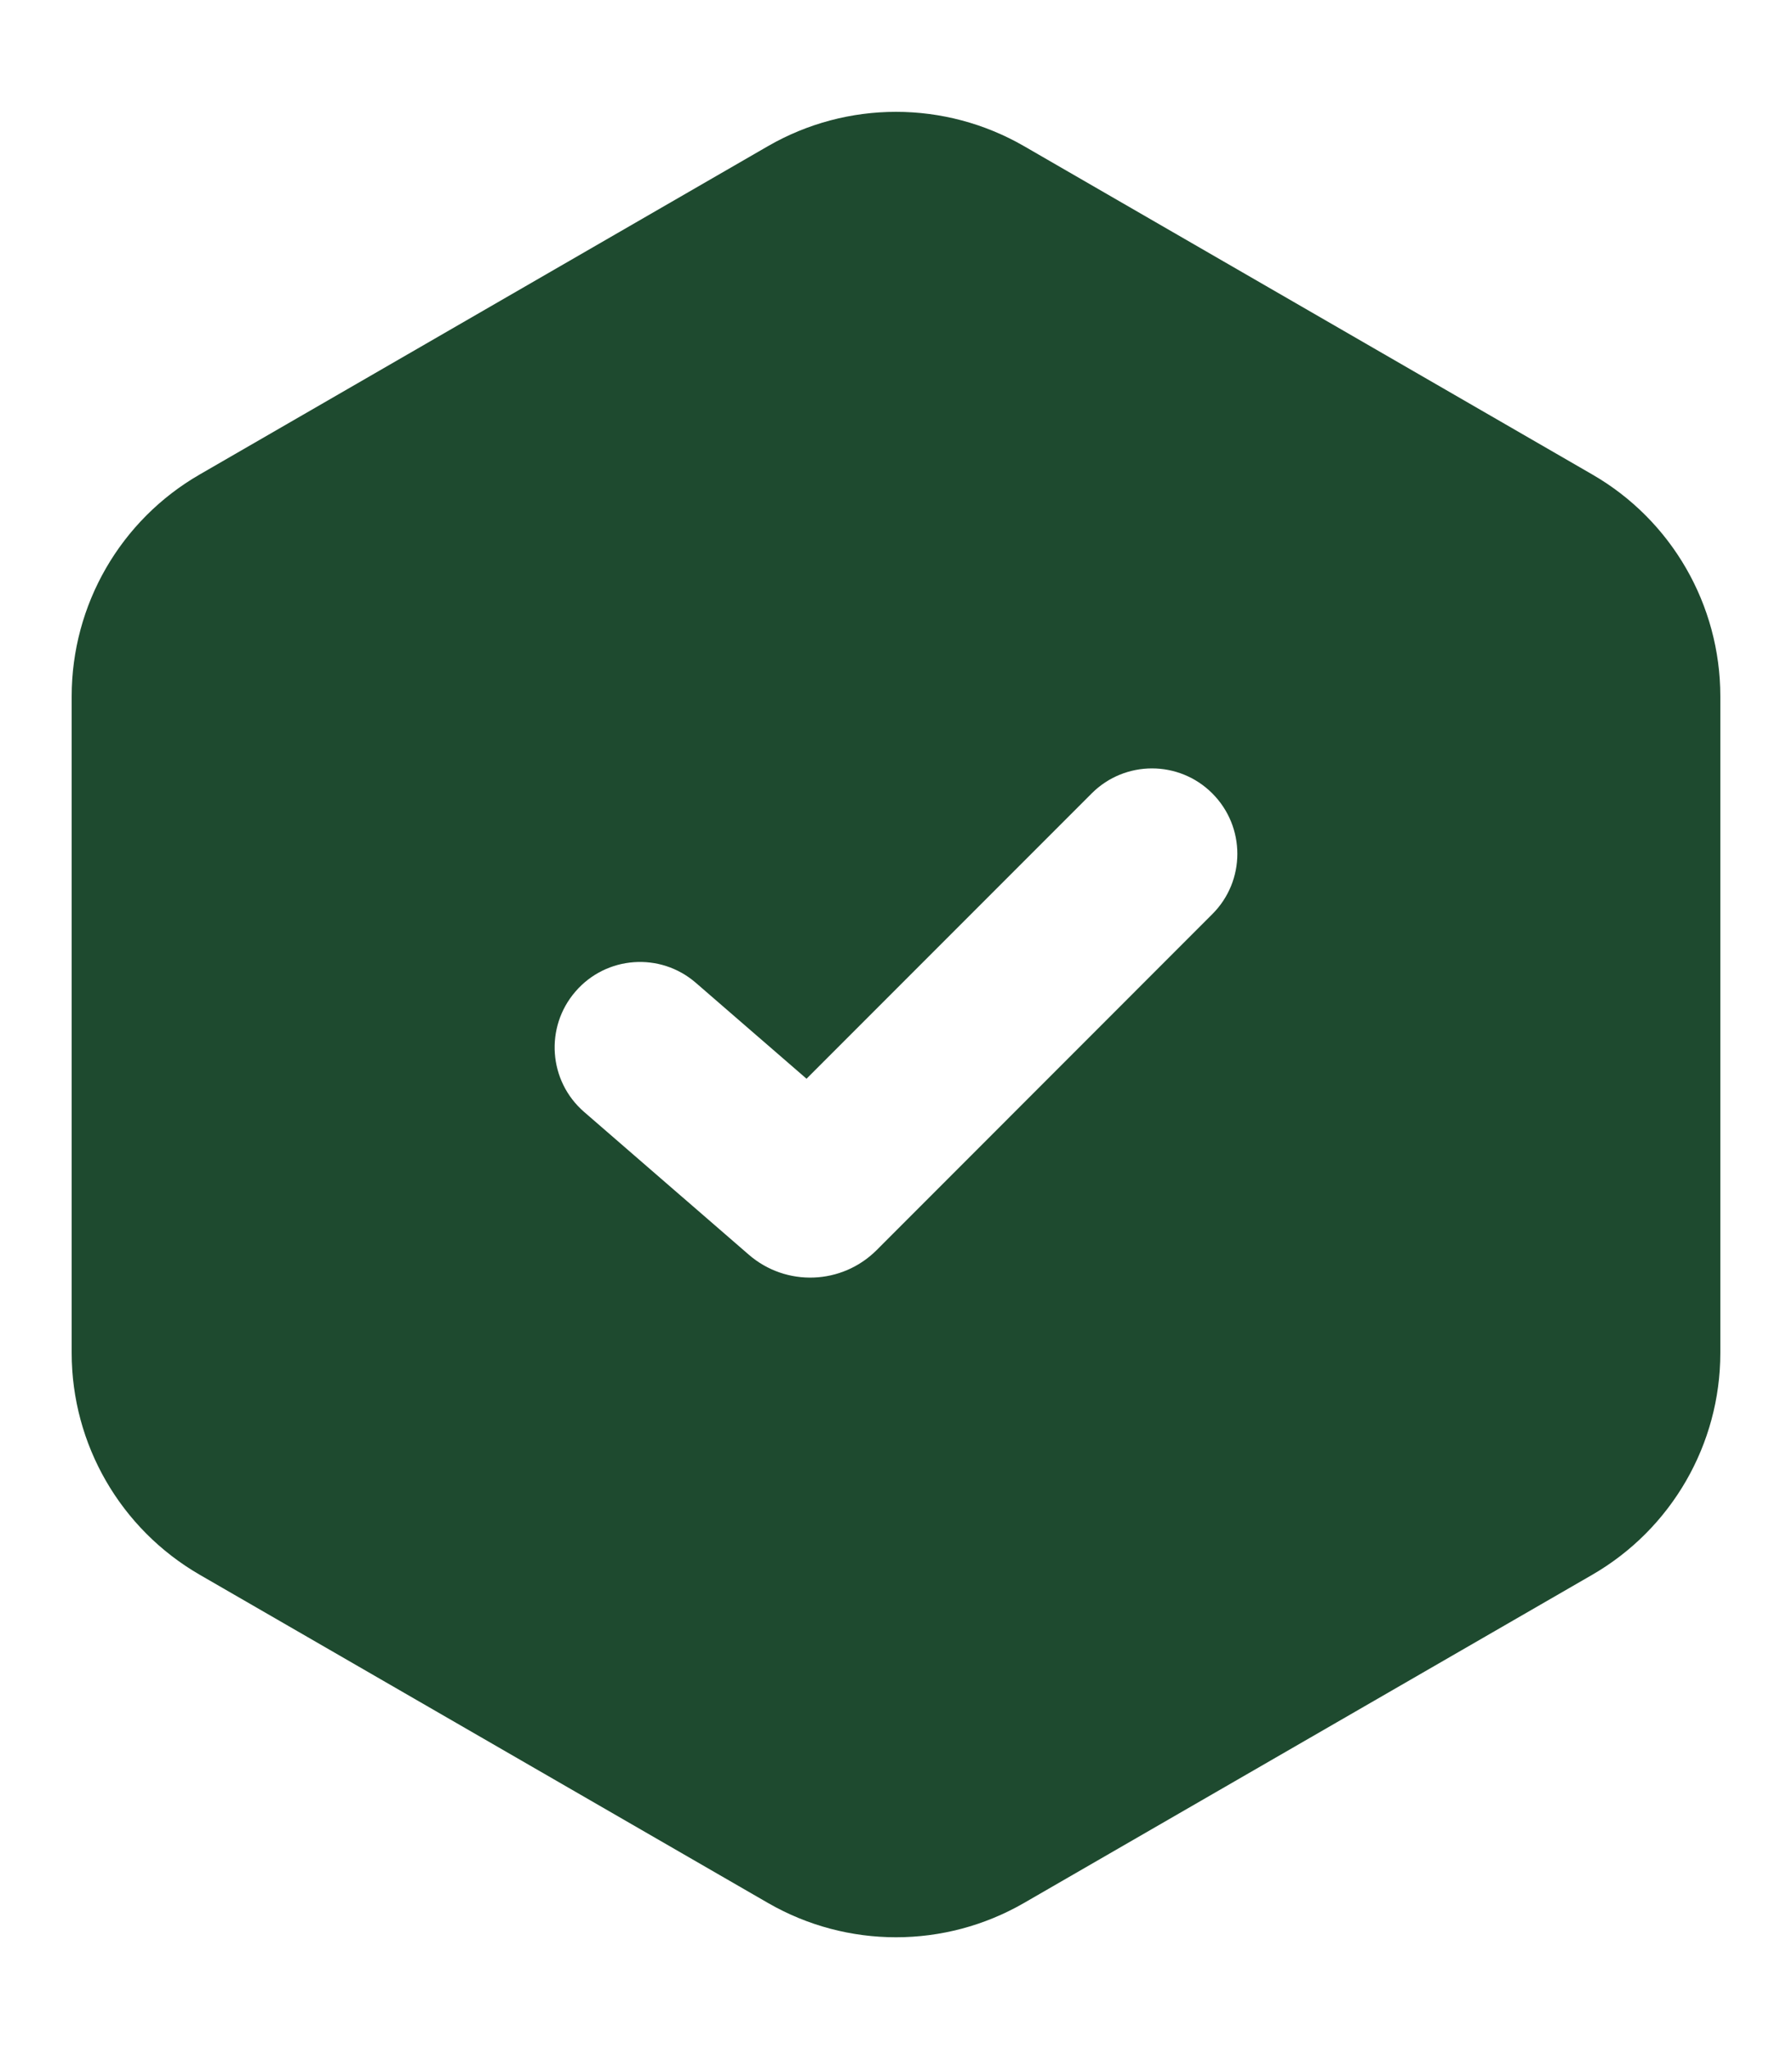 <svg width="14" height="16" viewBox="0 0 14 16" fill="none" xmlns="http://www.w3.org/2000/svg">
<path fill-rule="evenodd" clip-rule="evenodd" d="M8 1.141C7.381 0.784 6.619 0.784 6 1.141L1.56 3.705C0.941 4.062 0.56 4.722 0.56 5.437V10.564C0.56 11.278 0.941 11.938 1.56 12.296L6 14.859C6.619 15.216 7.381 15.216 8 14.859L12.44 12.296C13.059 11.938 13.44 11.278 13.44 10.564V5.437C13.44 4.722 13.059 4.062 12.44 3.705L8 1.141ZM9.471 7.138C9.732 6.878 9.732 6.456 9.471 6.195C9.211 5.935 8.789 5.935 8.529 6.195L6.301 8.423L5.436 7.674C5.158 7.433 4.737 7.463 4.496 7.742C4.255 8.02 4.285 8.441 4.563 8.682L5.85 9.797C6.141 10.049 6.577 10.033 6.849 9.761L9.471 7.138Z" fill="#1E4A2F"/>
</svg>

